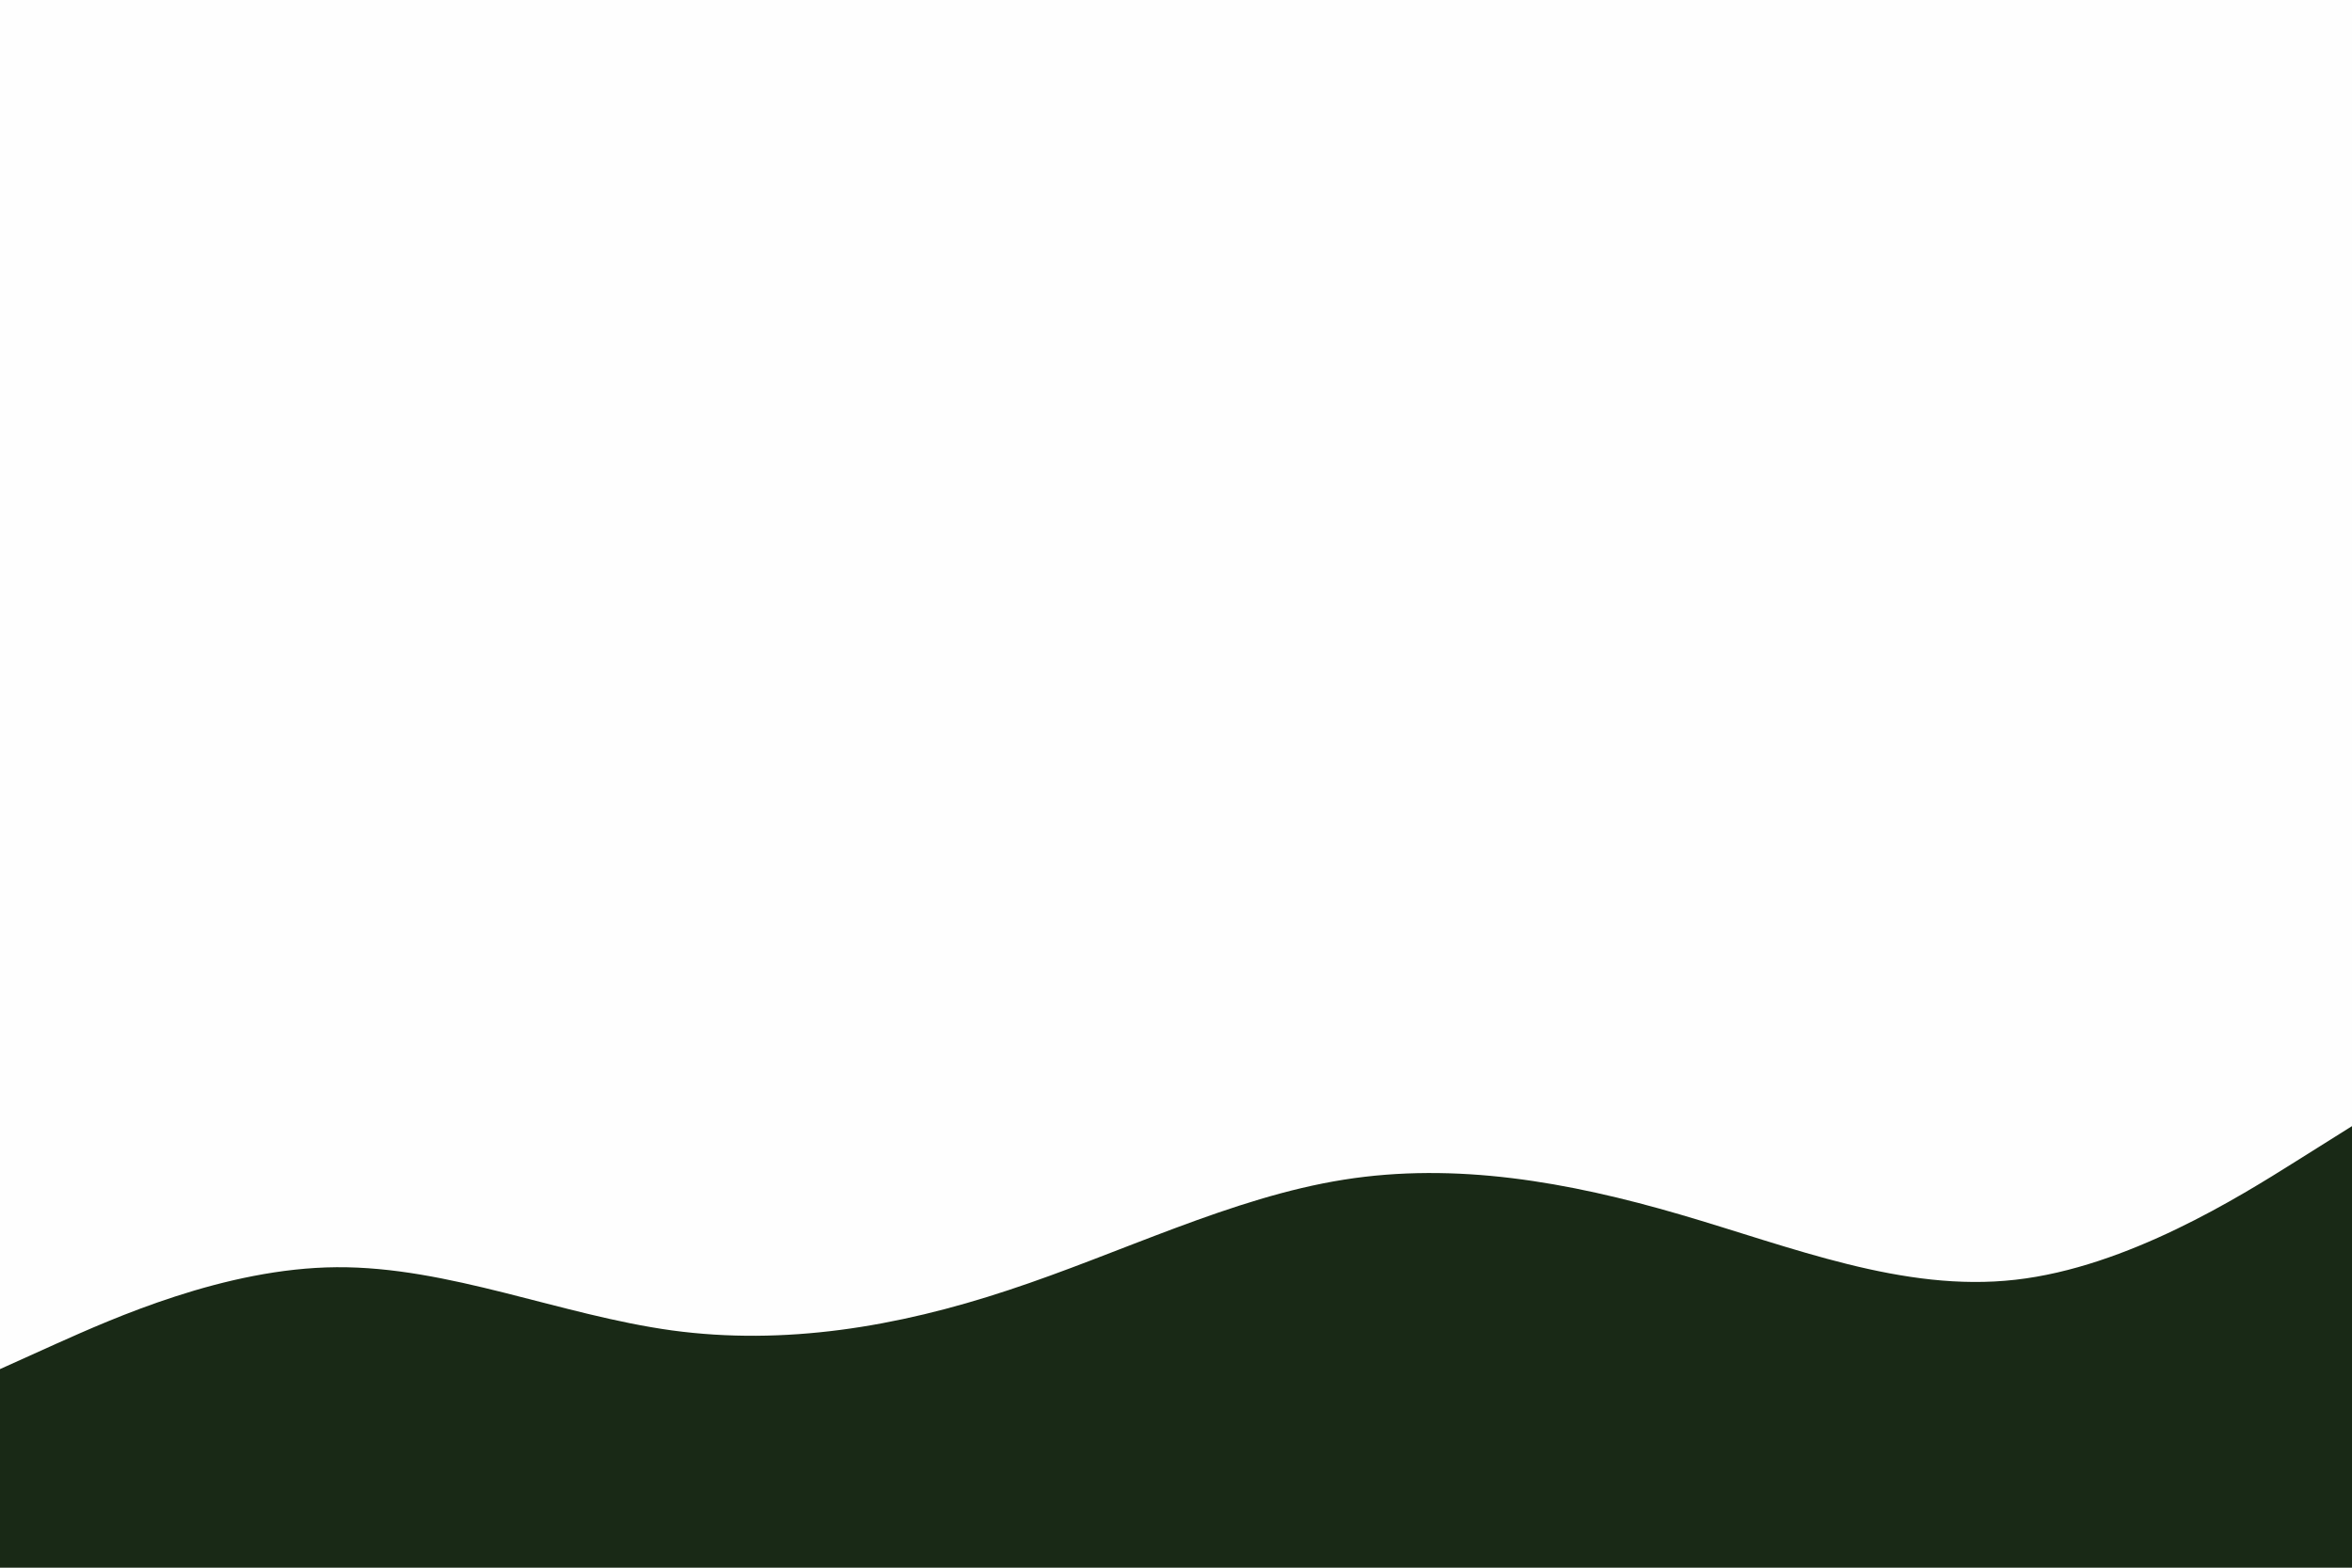 <svg id="visual" viewBox="0 0 900 600" width="900" height="600" xmlns="http://www.w3.org/2000/svg" xmlns:xlink="http://www.w3.org/1999/xlink" version="1.1"><rect x="0" y="0" width="900" height="600" fill="#fefefe"></rect><path d="M0 524L21.5 514.3C43 504.7 86 485.3 128.8 485C171.7 484.7 214.3 503.3 257.2 509.2C300 515 343 508 385.8 493.8C428.7 479.7 471.3 458.3 514.2 451.5C557 444.7 600 452.3 642.8 464.8C685.7 477.3 728.3 494.7 771.2 489.8C814 485 857 458 878.5 444.5L900 431L900 601L878.5 601C857 601 814 601 771.2 601C728.3 601 685.7 601 642.8 601C600 601 557 601 514.2 601C471.3 601 428.7 601 385.8 601C343 601 300 601 257.2 601C214.3 601 171.7 601 128.8 601C86 601 43 601 21.5 601L0 601Z" fill="#192916" stroke-linecap="round" stroke-linejoin="miter"></path></svg>